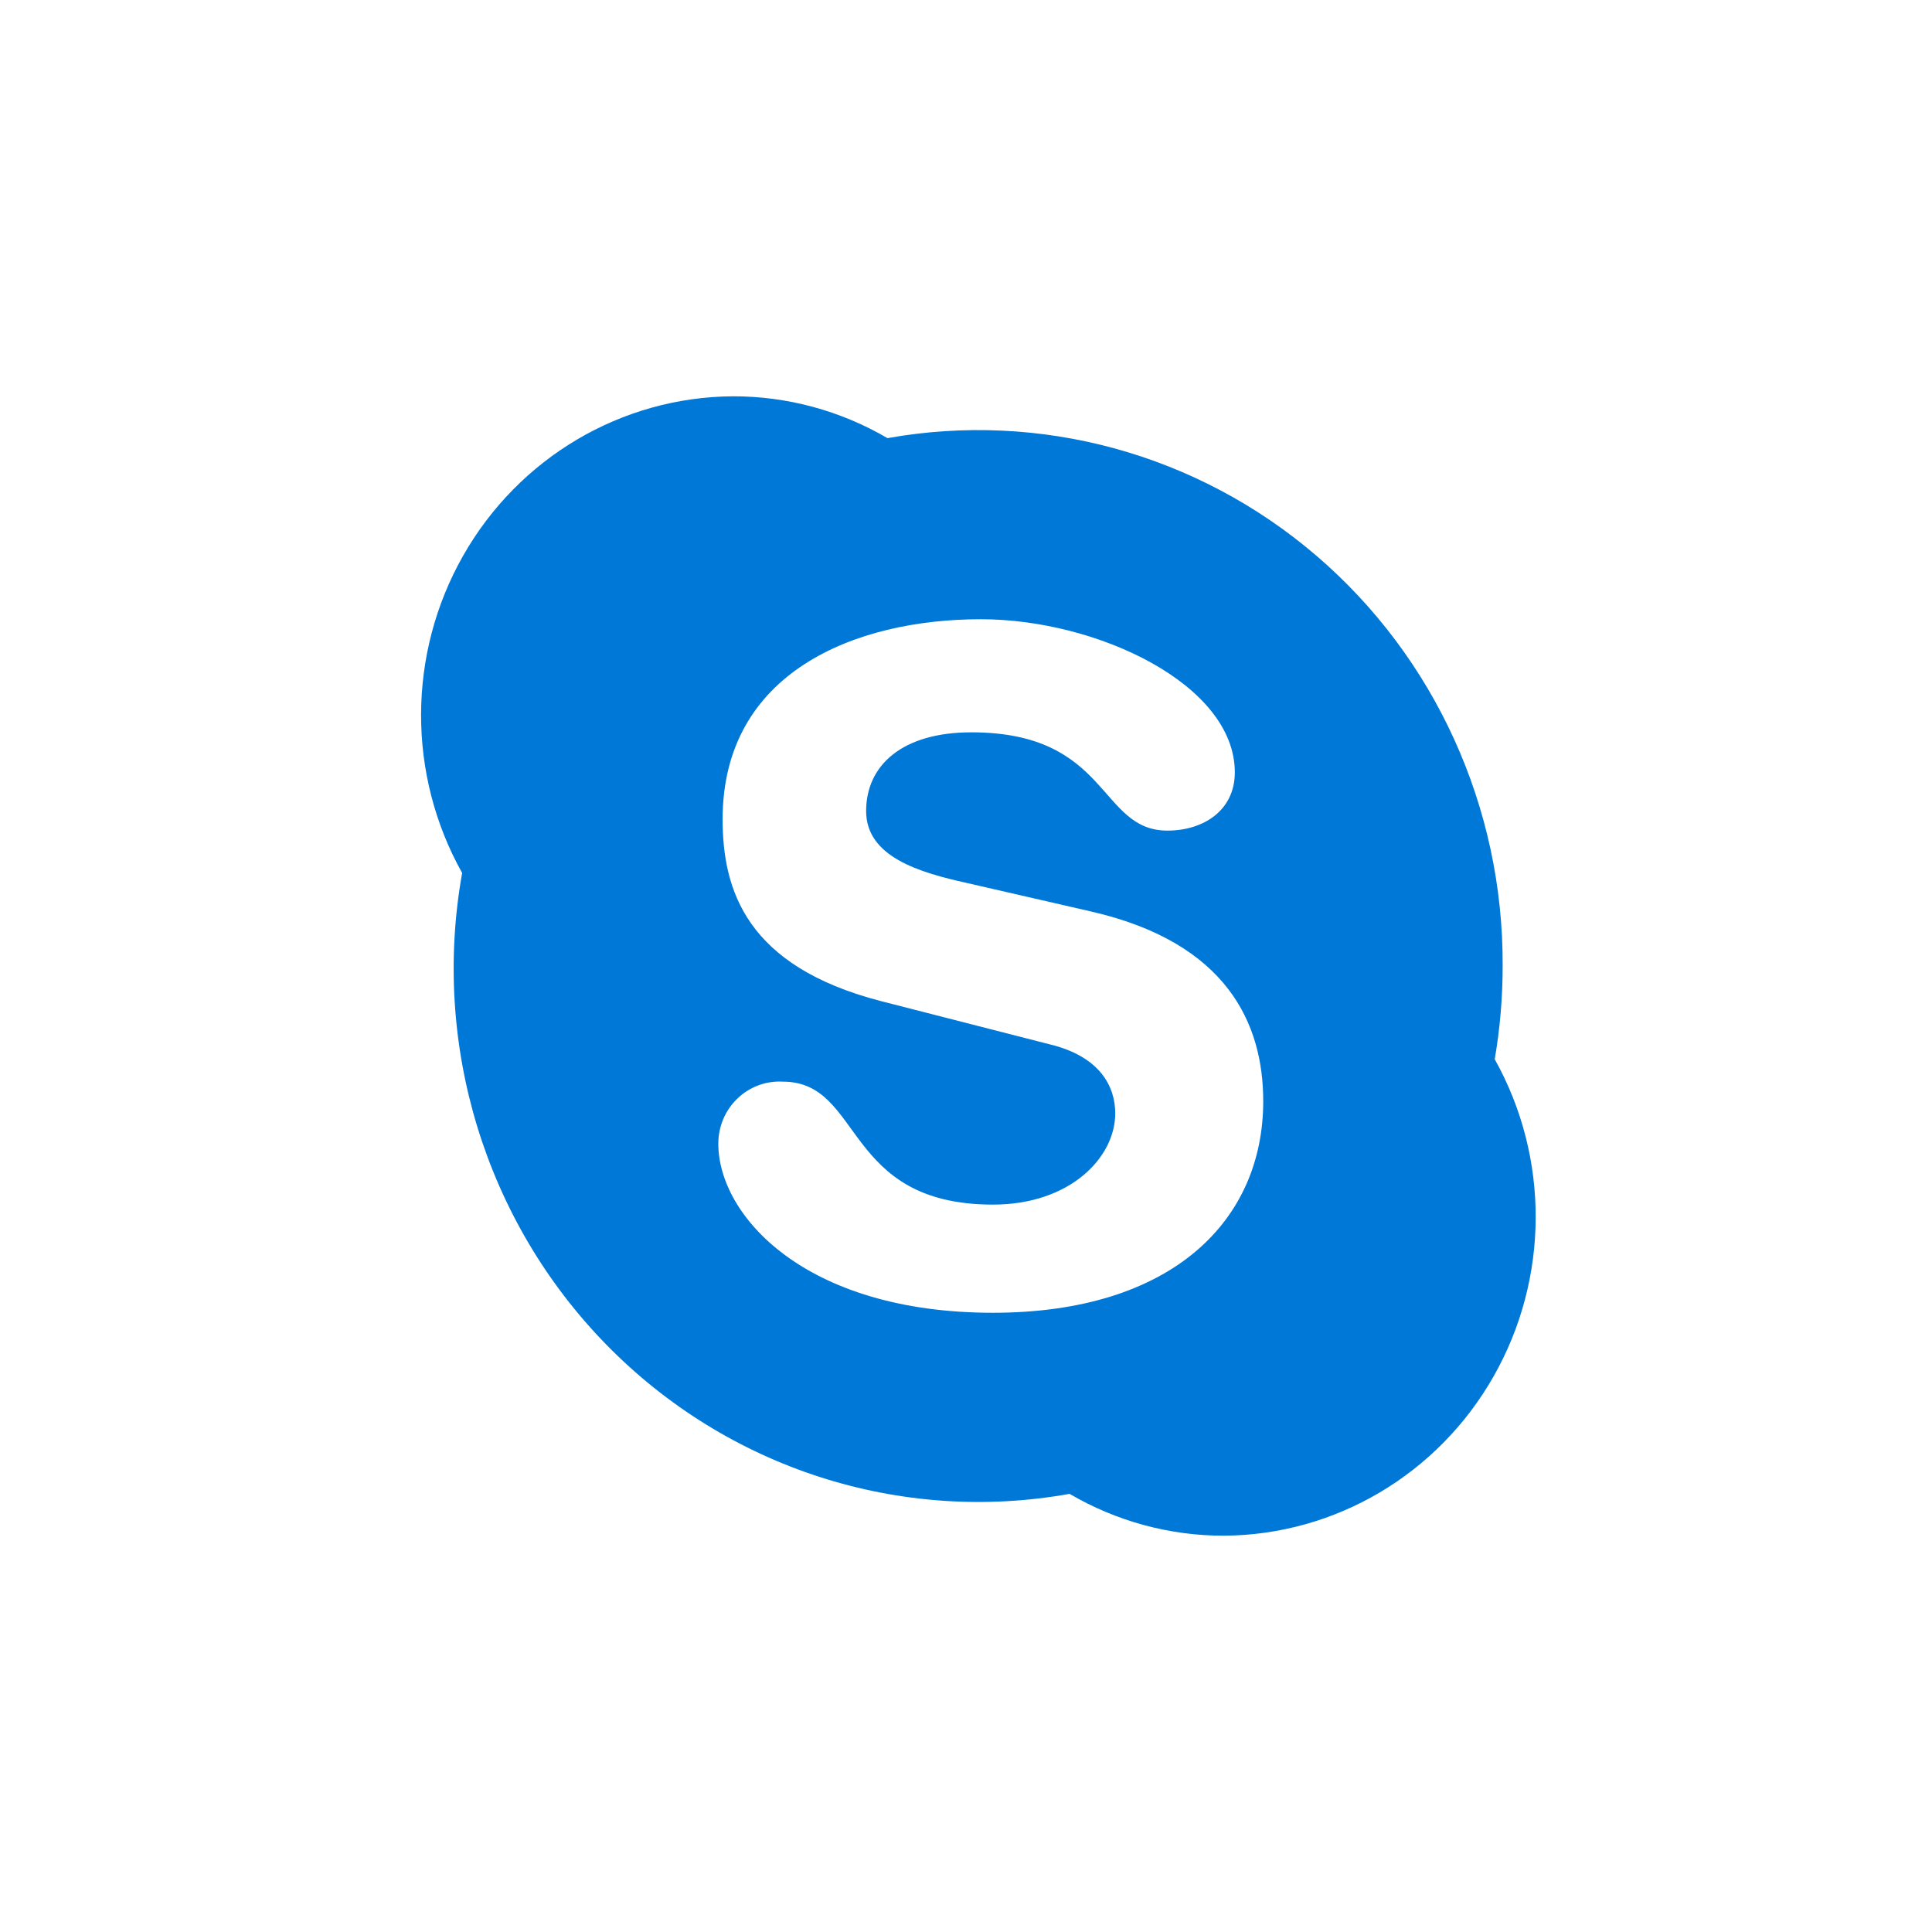 <?xml version="1.0" encoding="UTF-8"?>
<svg width="78px" height="78px" viewBox="0 0 78 78" version="1.1" xmlns="http://www.w3.org/2000/svg" xmlns:xlink="http://www.w3.org/1999/xlink">
    <title>Skype</title>
    <g id="LP-Fix" stroke="none" stroke-width="1" fill="none" fill-rule="evenodd">
        <g id="LP-{Ready-to-Development}-UPD" transform="translate(-1038, -3802)" fill-rule="nonzero">
            <g id="Contact-Us" transform="translate(120, 3676)">
                <g id="Get-in-Touch" transform="translate(816, 60)">
                    <g id="Join-Us" transform="translate(102, 66)">
                        <g id="Skype">
                            <g>
                                <rect id="Rectangle" fill="#FFFFFF" x="0" y="0" width="78" height="78"></rect>
                                <path d="M40.091,53 C32.478,53 29,49.062 29,46.174 C28.999,45.485 29.277,44.826 29.77,44.352 C30.262,43.878 30.925,43.631 31.603,43.669 C34.862,43.669 34.01,48.633 40.091,48.633 C43.199,48.633 45.025,46.734 45.025,44.949 C45.025,43.876 44.421,42.65 42.369,42.16 L35.579,40.421 C30.124,39.012 29.174,35.932 29.174,33.074 C29.174,27.145 34.515,25 39.6,25 C44.285,25 49.853,27.628 49.853,31.182 C49.853,32.714 48.593,33.534 47.13,33.534 C44.346,33.534 44.813,29.566 39.215,29.566 C36.431,29.566 34.968,30.891 34.968,32.745 C34.968,34.599 37.133,35.227 39.034,35.648 L44.044,36.798 C49.536,38.054 51,41.325 51,44.458 C51,49.277 47.326,53 40.083,53 M60.346,42.764 C60.561,41.514 60.668,40.247 60.666,38.977 C60.692,32.601 57.937,26.542 53.142,22.432 C48.347,18.322 42.007,16.585 35.83,17.689 C33.931,16.578 31.778,15.995 29.587,16 C25.09,16.028 20.945,18.478 18.697,22.437 C16.448,26.396 16.434,31.271 18.658,35.244 C17.417,42.178 19.592,49.291 24.481,54.289 C29.37,59.286 36.354,61.535 43.182,60.311 C45.078,61.421 47.229,62.004 49.417,62 C53.912,61.971 58.054,59.522 60.302,55.565 C62.55,51.608 62.567,46.736 60.346,42.764" id="Shape" fill="#0078D7"></path>
                            </g>
                        </g>
                    </g>
                </g>
            </g>
        </g>
    </g>
</svg>